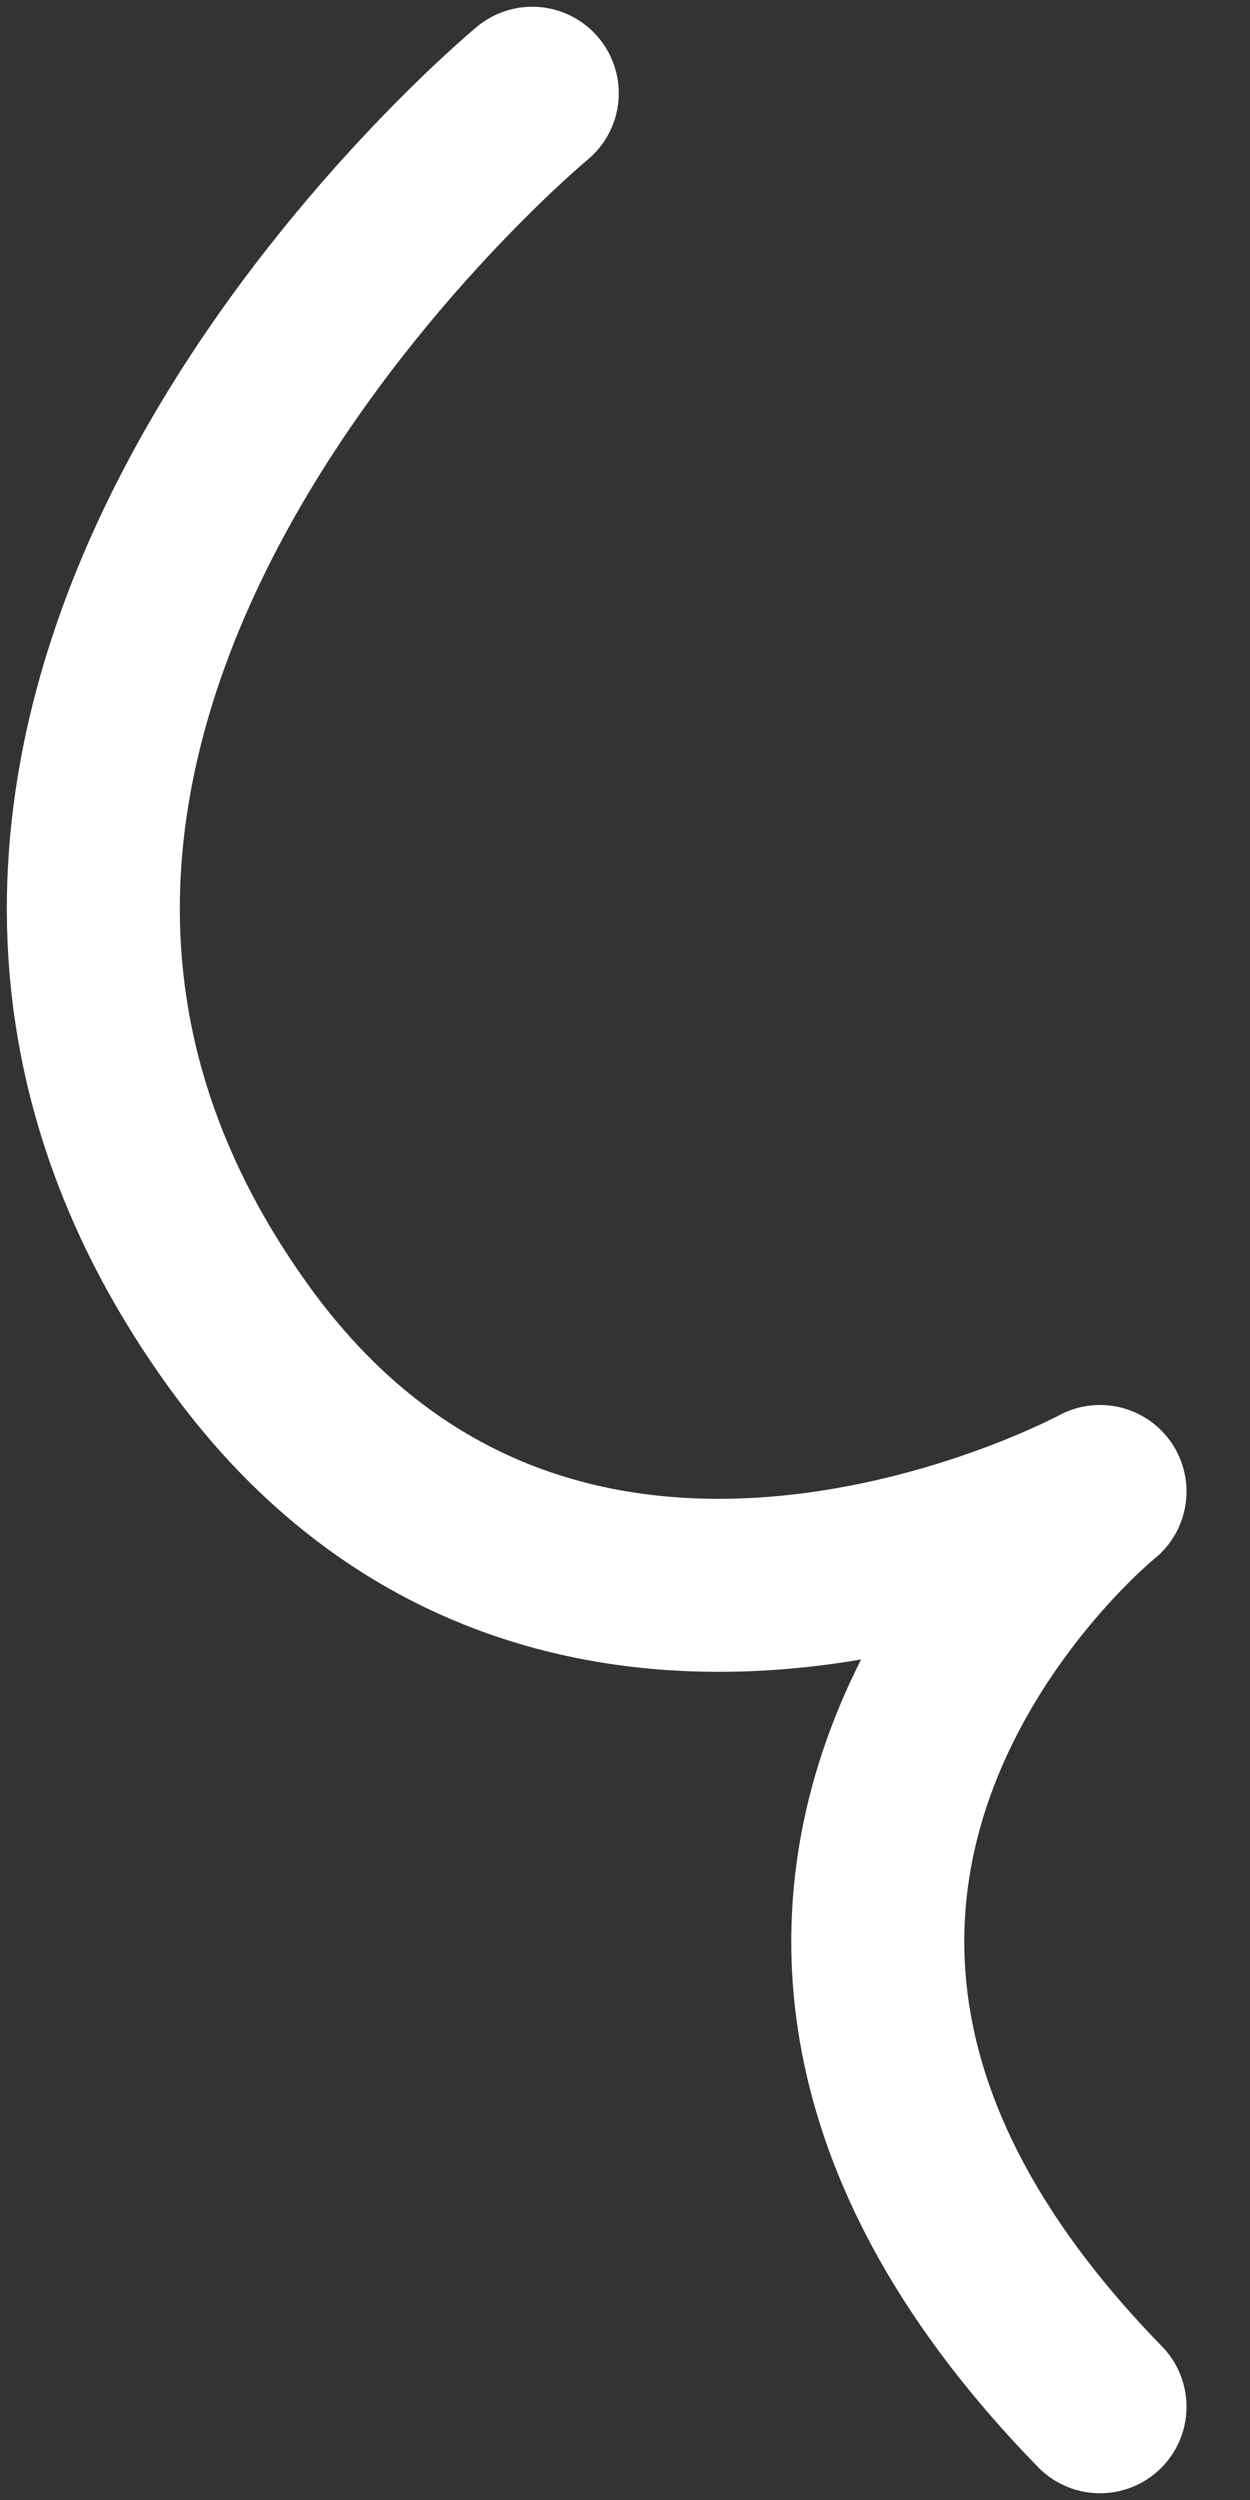 <svg width="5" height="10" viewBox="0 0 5 10" fill="none" xmlns="http://www.w3.org/2000/svg">
<rect x="0" y="0" width="5" height="10" fill="#333333" stroke="none"/>
<path d="M2.129 0.373C2.129 0.373 -0.82 2.814 0.926 5.305C2.214 7.153 4.4 5.966 4.4 5.966C4.4 5.966 2.4 7.576 4.4 9.627" stroke="white" stroke-width="0.692" stroke-linecap="round" stroke-linejoin="round"/>
</svg>
